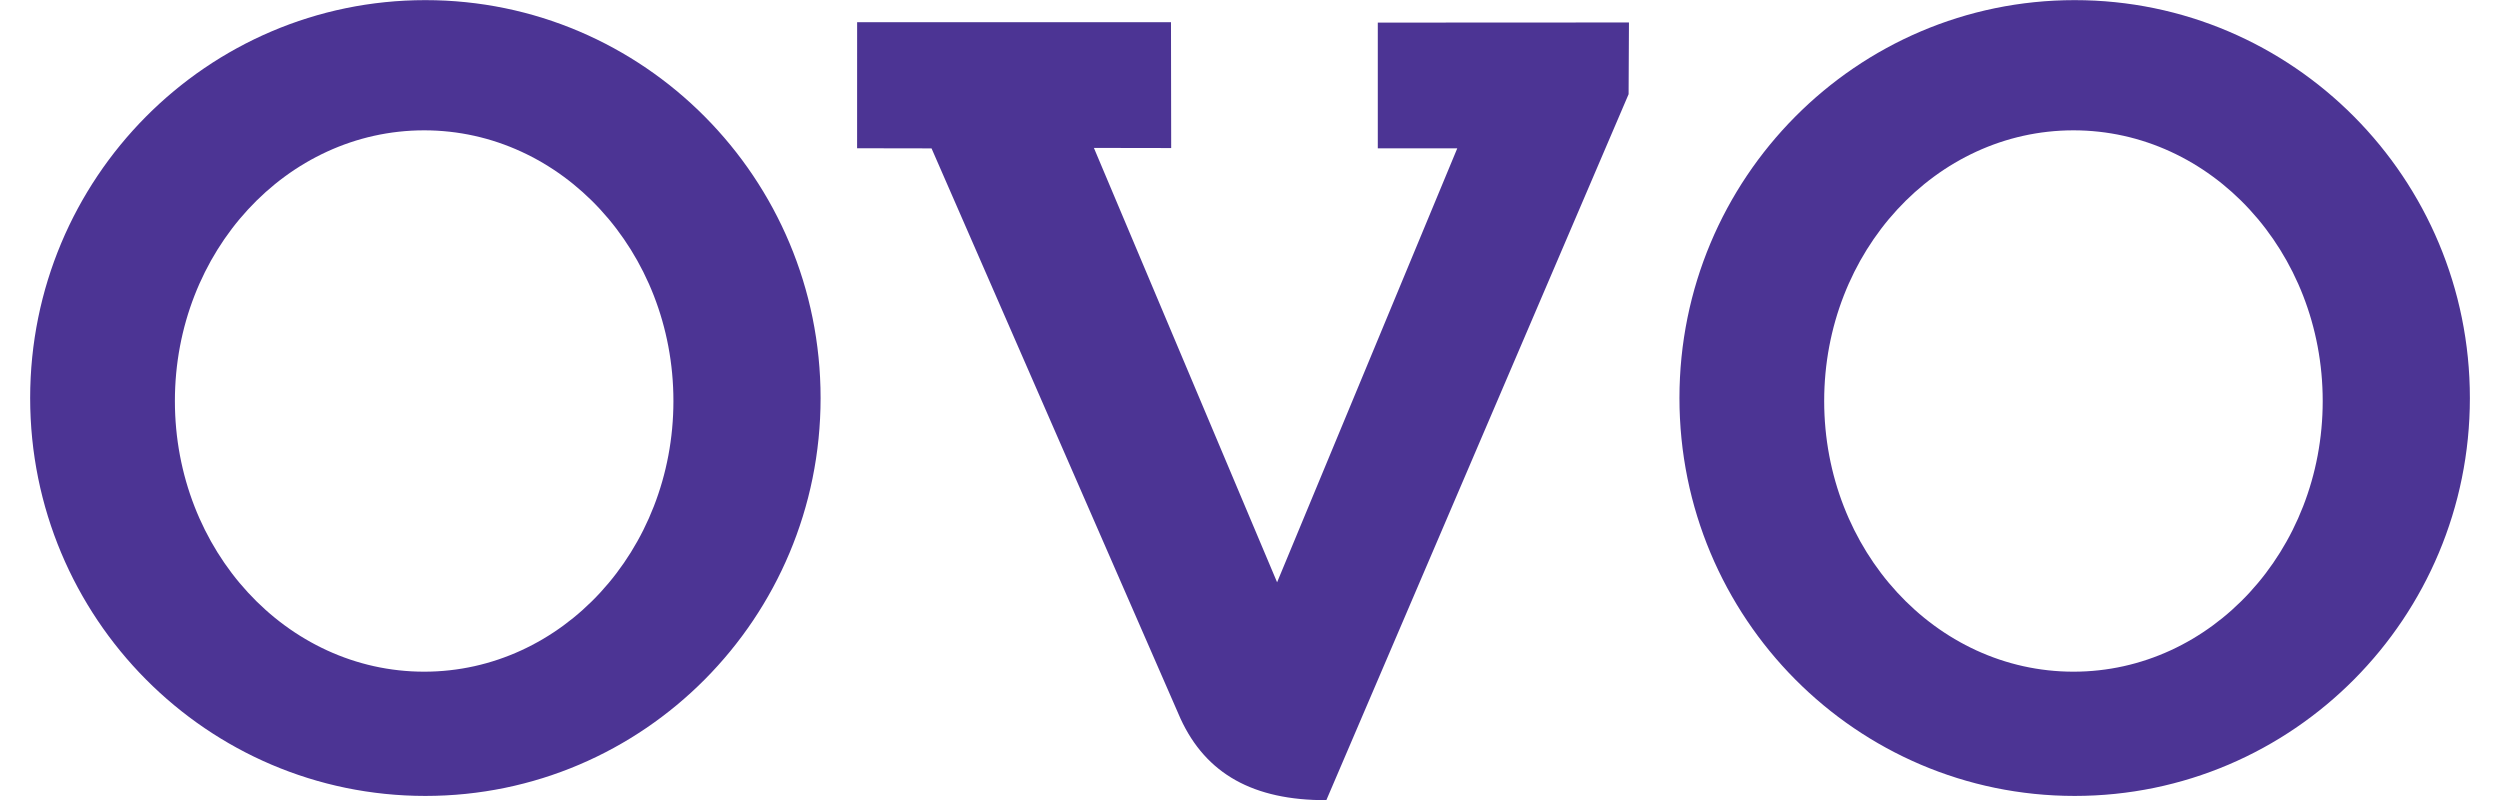 <?xml version="1.0" encoding="UTF-8"?>
<!DOCTYPE svg PUBLIC "-//W3C//DTD SVG 1.1//EN" "http://www.w3.org/Graphics/SVG/1.1/DTD/svg11.dtd">
<!-- Creator: CorelDRAW 2018 (64-Bit) -->
<svg xmlns="http://www.w3.org/2000/svg" xml:space="preserve" width="4.333in" height="1.387in" version="1.1" style="shape-rendering:geometricPrecision; text-rendering:geometricPrecision; image-rendering:optimizeQuality; fill-rule:evenodd; clip-rule:evenodd"
viewBox="0 0 767.62 245.64"
 xmlns:xlink="http://www.w3.org/1999/xlink">
 <defs>
  <style type="text/css">
   <![CDATA[
    .fil1 {fill:none}
    .fil0 {fill:#4C3494}
   ]]>
  </style>
 </defs>
 <g id="Layer_x0020_1">
  <g id="_1670002150848">
   <path class="fil0" d="M263.17 6.78l96.38 0 0.06 38.64 -23.73 -0.04 56.25 133.37 55.32 -133.24 -24.4 0 0 -38.61 77.12 -0.04 -0.11 22.02 -92.81 216.77c-22.4,0.06 -36.97,-8.06 -44.78,-25.05l-76.44 -175.08 -22.86 -0.04 0.01 -38.68 0 -0zm-132.56 -6.78c67.02,0 121.35,54.71 121.35,122.18 0,67.47 -54.33,122.17 -121.35,122.17 -67.02,0 -121.35,-54.69 -121.35,-122.17 0,-67.47 54.33,-122.18 121.35,-122.18zm-0.37 39.98c42.27,0 76.53,37.21 76.53,83.11 0,45.91 -34.26,83.11 -76.53,83.11 -42.28,0 -76.54,-37.2 -76.54,-83.11 0,-45.9 34.26,-83.11 76.54,-83.11zm506.78 -39.98c67.02,0 121.35,54.71 121.35,122.18 0,67.47 -54.33,122.17 -121.35,122.17 -67.02,0 -121.35,-54.69 -121.35,-122.17 0,-67.47 54.33,-122.18 121.35,-122.18zm-0.37 39.98c42.27,0 76.53,37.21 76.53,83.11 0,45.91 -34.26,83.11 -76.53,83.11 -42.28,0 -76.54,-37.2 -76.54,-83.11 0,-45.9 34.26,-83.11 76.54,-83.11z"/>
   <rect class="fil1" x="-0" y="-0" width="767.62" height="245.64"/>
  </g>
 </g>
</svg>
